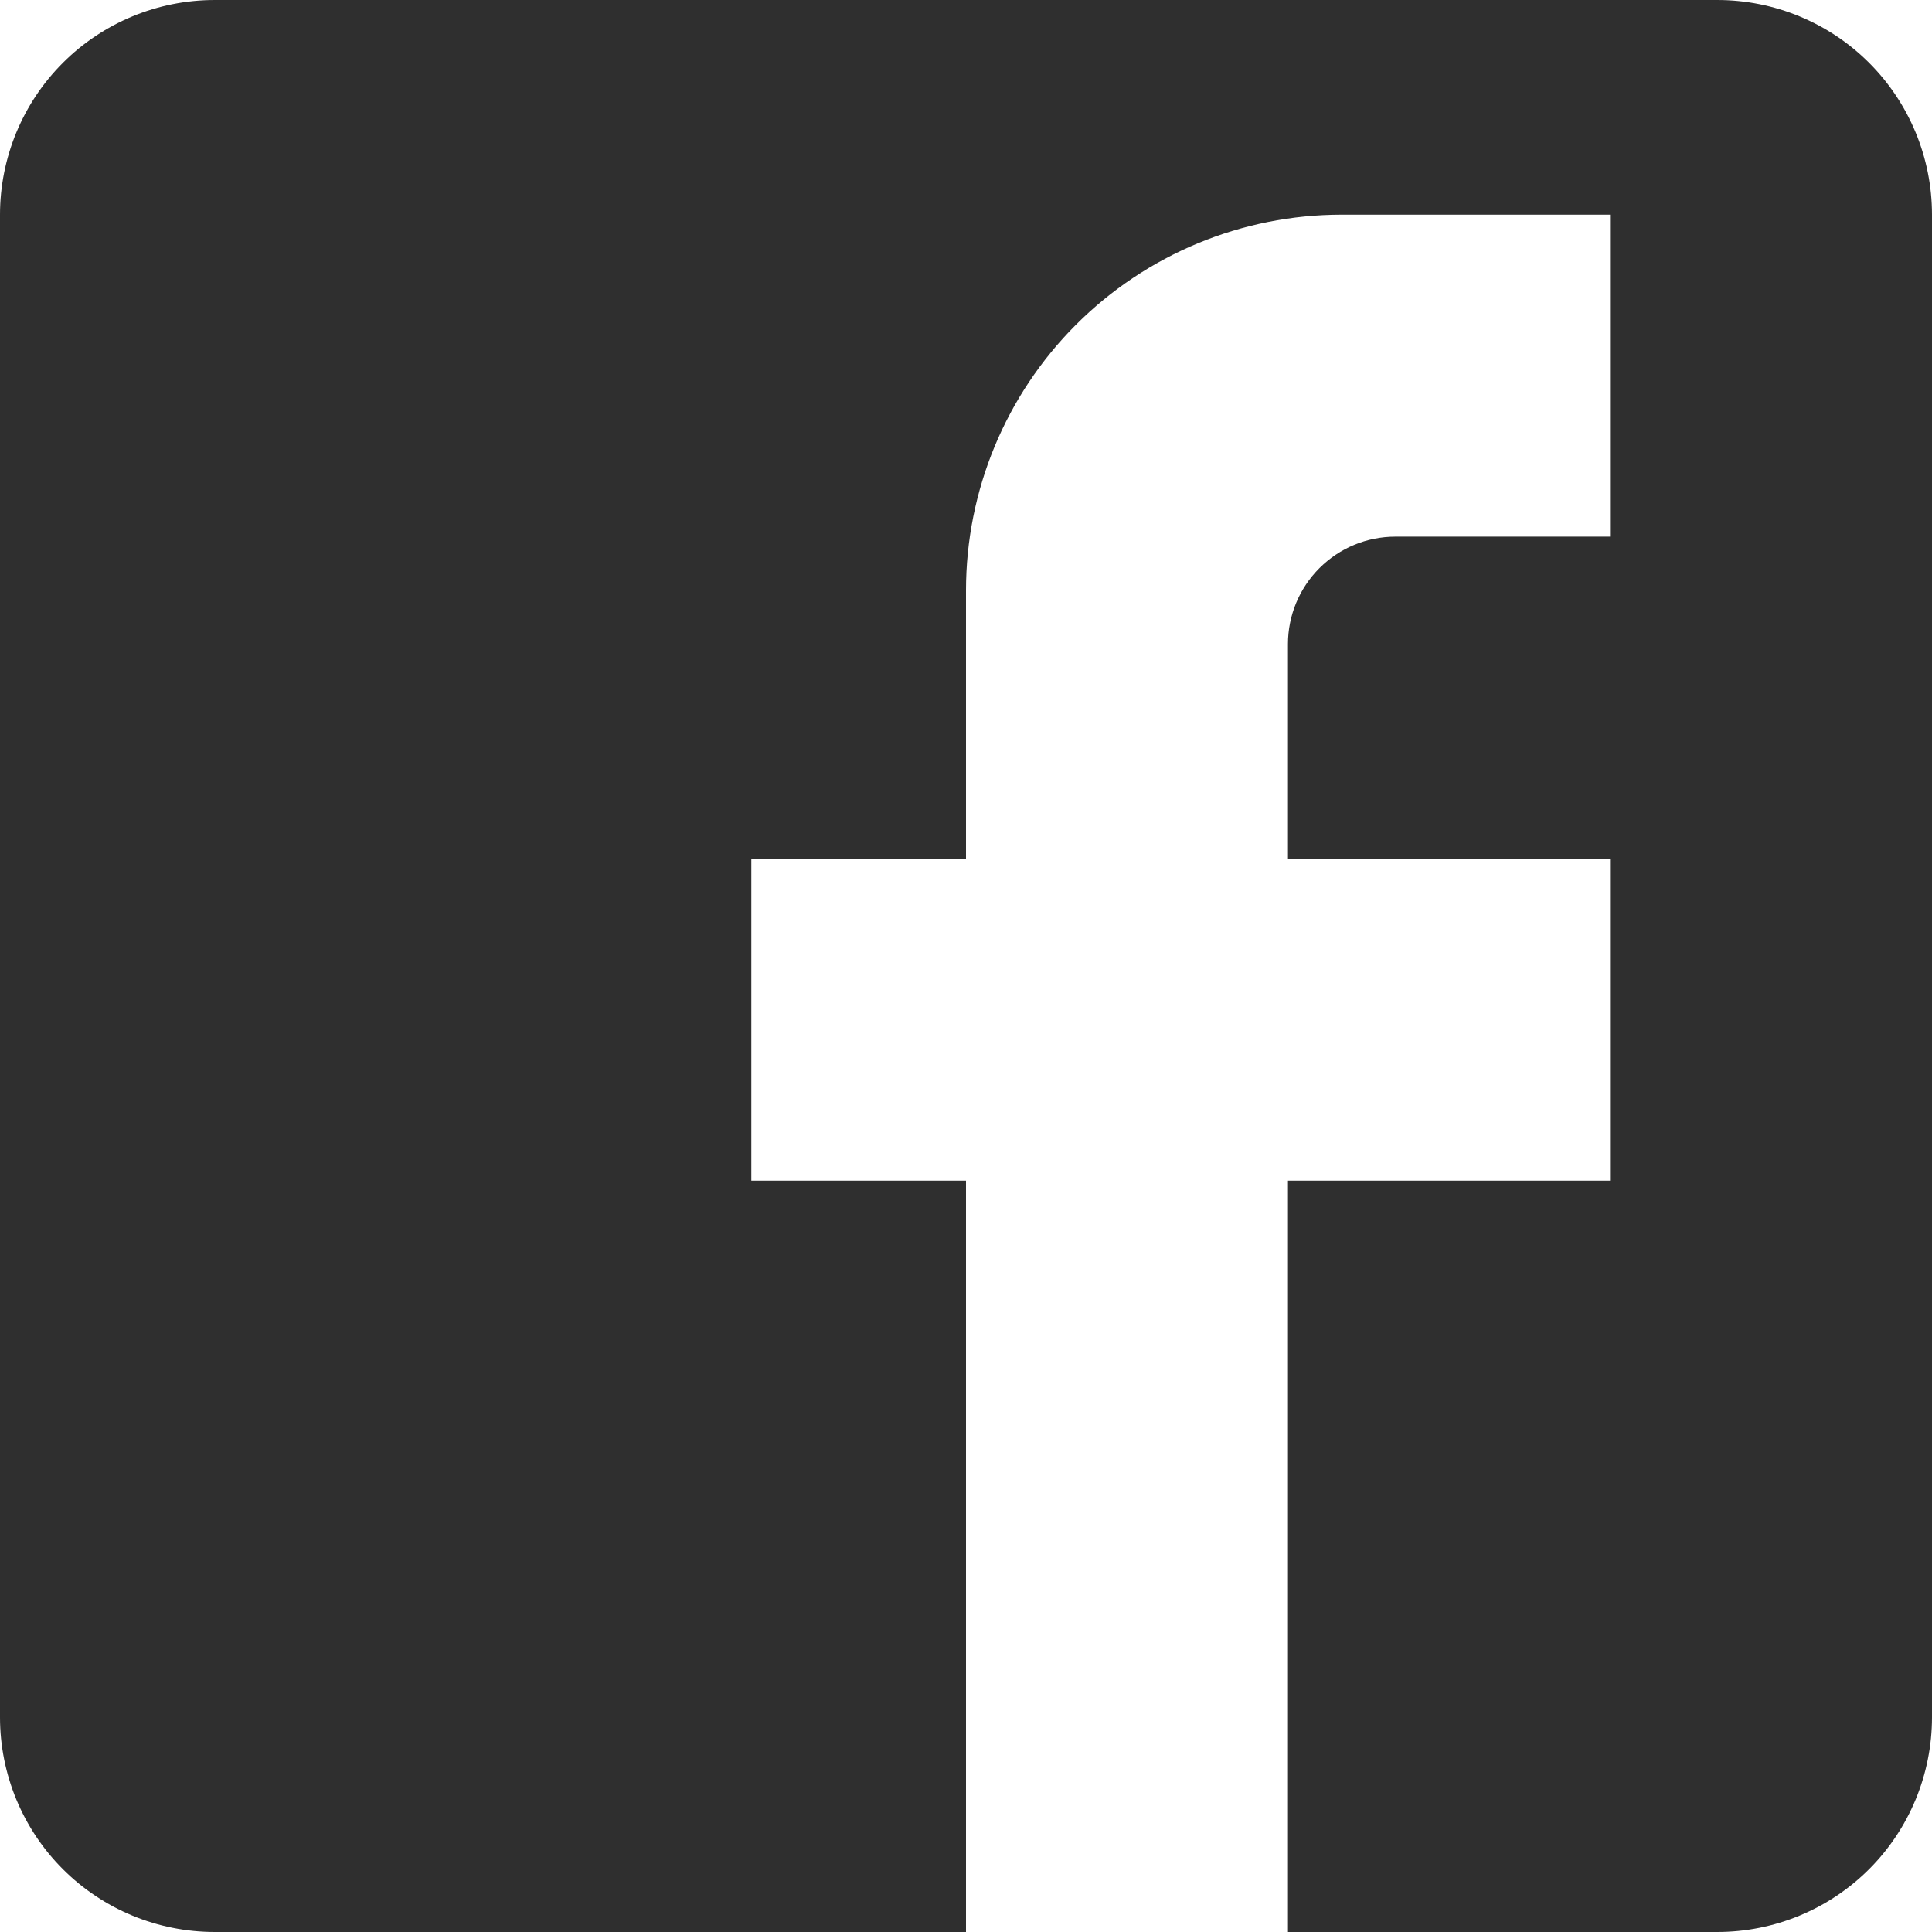 <svg width="17" height="17" viewBox="0 0 17 17" fill="none" xmlns="http://www.w3.org/2000/svg">
<path d="M1.889 0H15.111C15.612 0 16.093 0.199 16.447 0.553C16.801 0.907 17 1.388 17 1.889V15.111C17 15.612 16.801 16.093 16.447 16.447C16.093 16.801 15.612 17 15.111 17H1.889C1.388 17 0.907 16.801 0.553 16.447C0.199 16.093 0 15.612 0 15.111V1.889C0 1.388 0.199 0.907 0.553 0.553C0.907 0.199 1.388 0 1.889 0ZM14.167 1.889H11.806C10.929 1.889 10.088 2.237 9.468 2.857C8.848 3.477 8.5 4.318 8.5 5.194V7.556H6.611V10.389H8.5V17H11.333V10.389H14.167V7.556H11.333V5.667C11.333 5.416 11.433 5.176 11.61 4.999C11.787 4.822 12.027 4.722 12.278 4.722H14.167V1.889Z" fill="#2F2F2F"/>
</svg>
